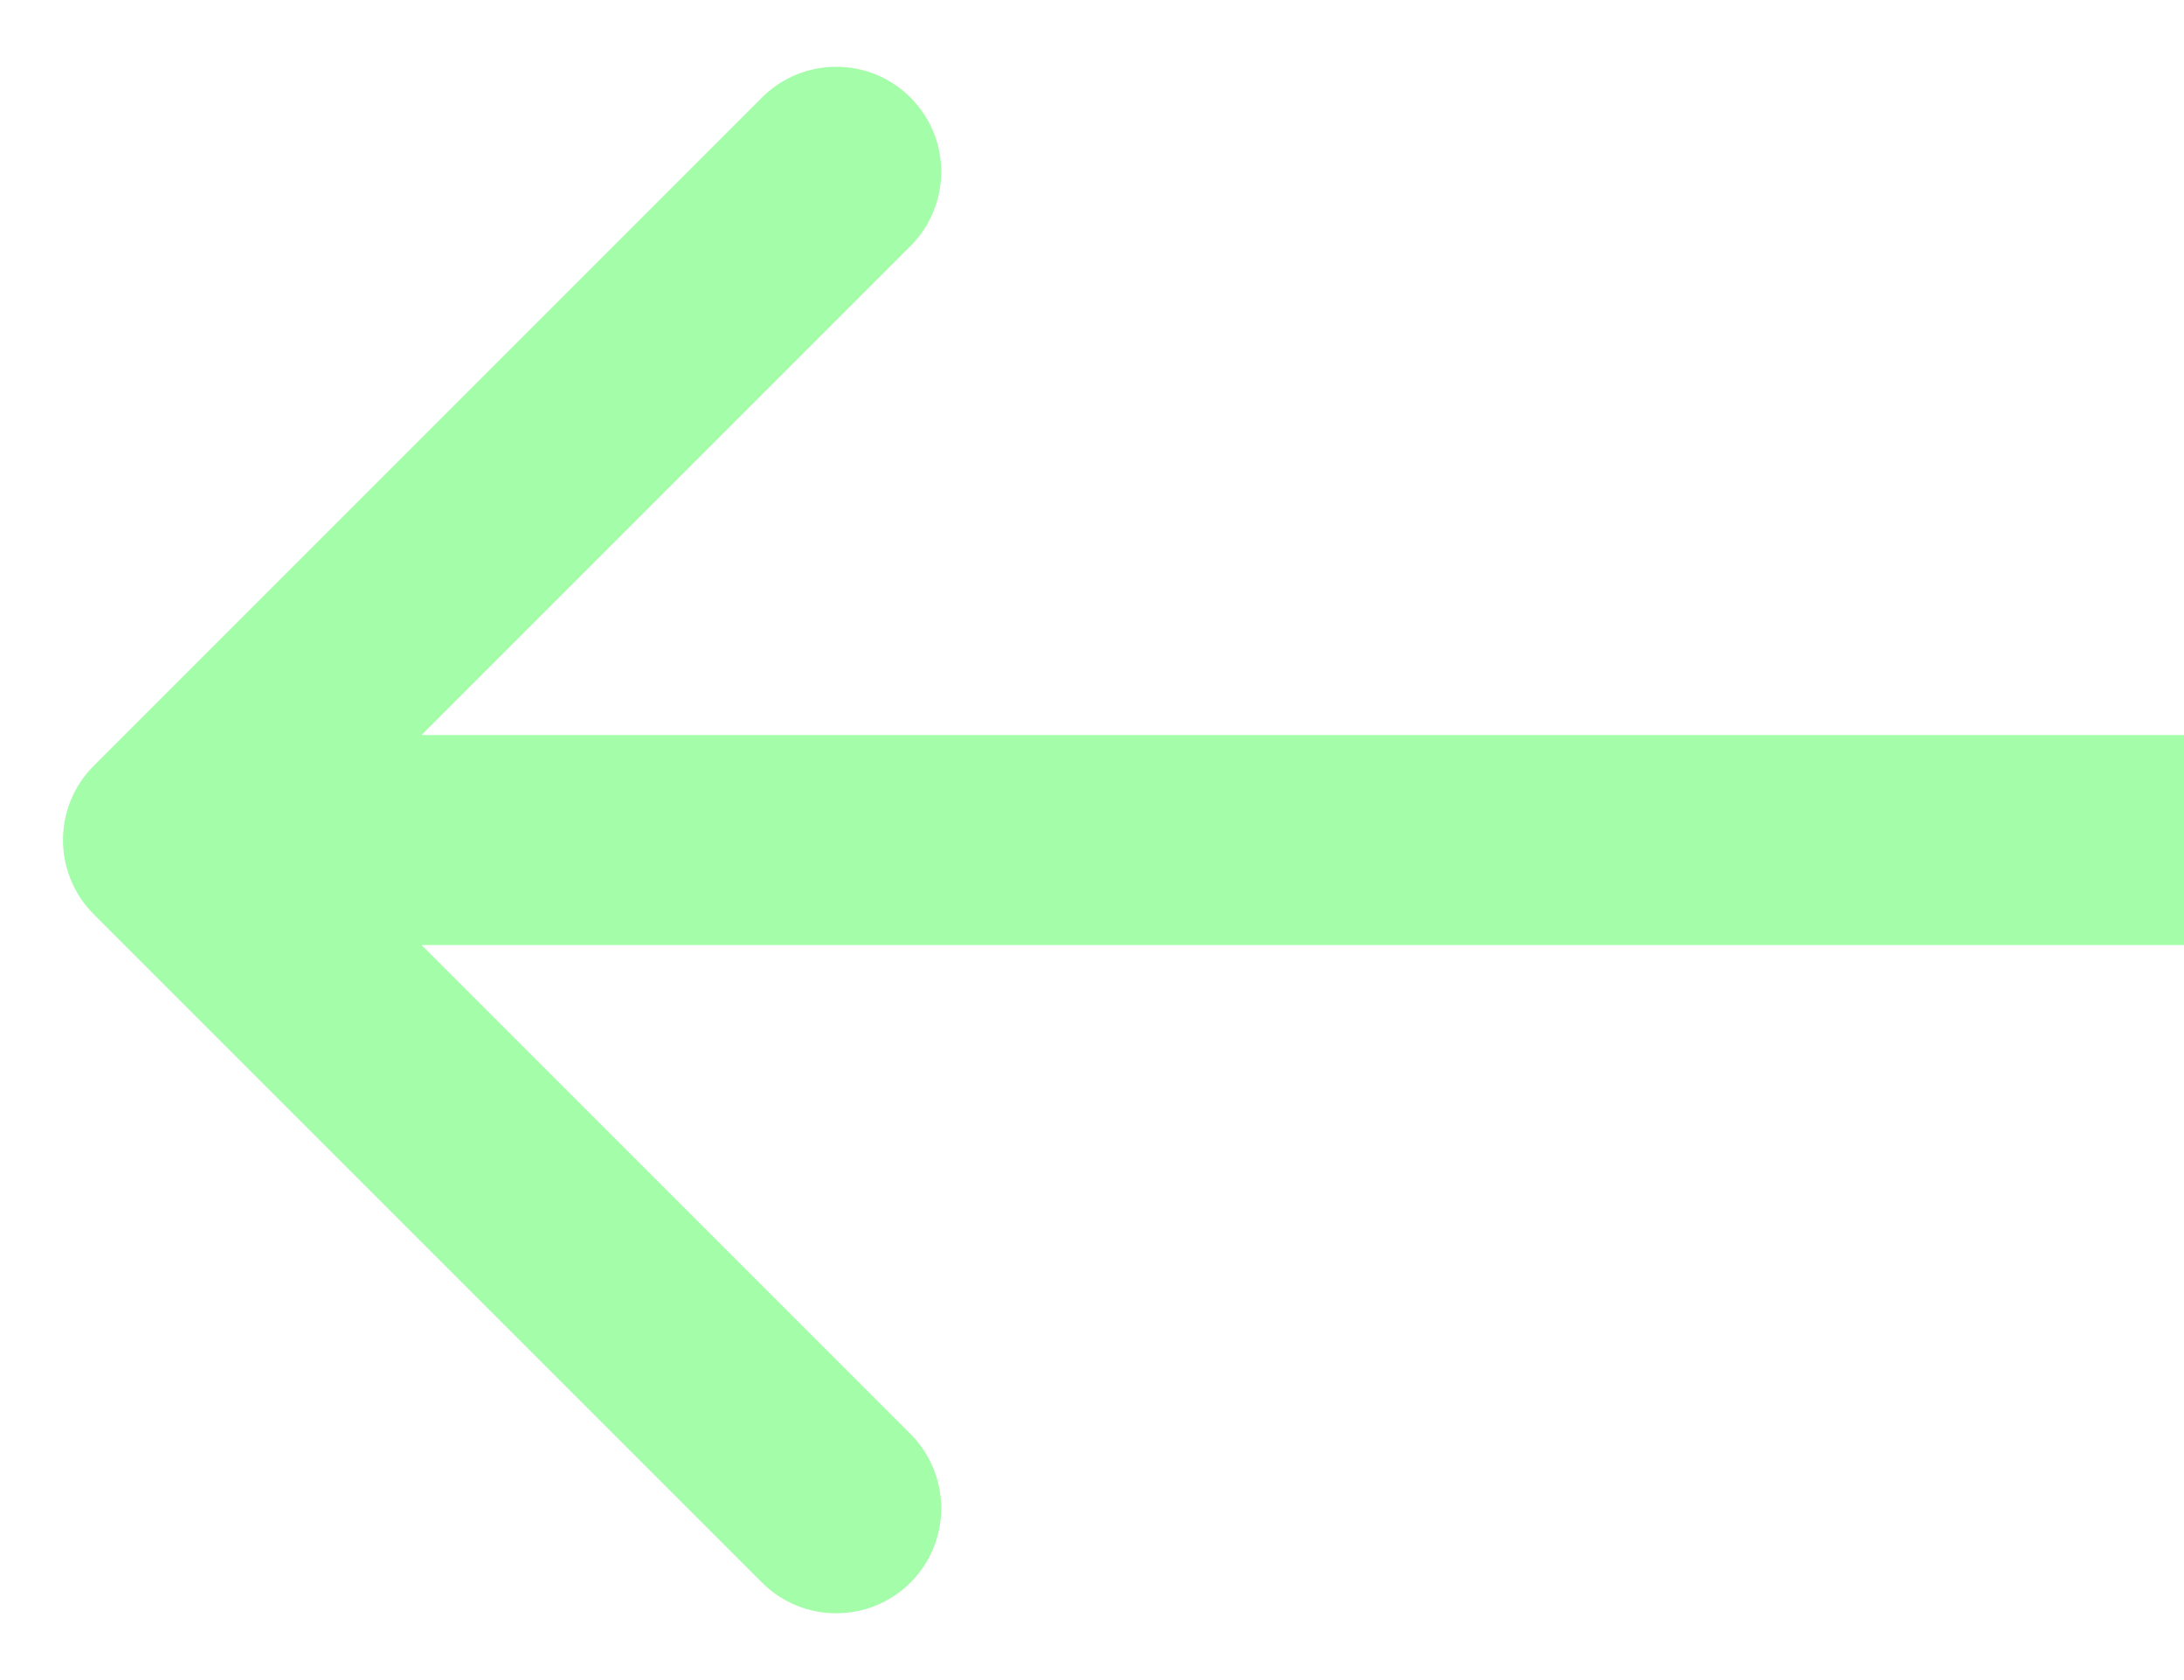 <svg width="26" height="20" viewBox="0 0 26 20" fill="none" xmlns="http://www.w3.org/2000/svg">
<path id="Vector 11" d="M1.116 9.116C0.628 9.604 0.628 10.396 1.116 10.884L9.071 18.839C9.559 19.327 10.351 19.327 10.839 18.839C11.327 18.351 11.327 17.559 10.839 17.071L3.768 10L10.839 2.929C11.327 2.441 11.327 1.649 10.839 1.161C10.351 0.673 9.559 0.673 9.071 1.161L1.116 9.116ZM26 8.75H2V11.25H26V8.75Z" fill="#A4FDA8"/>
</svg>

